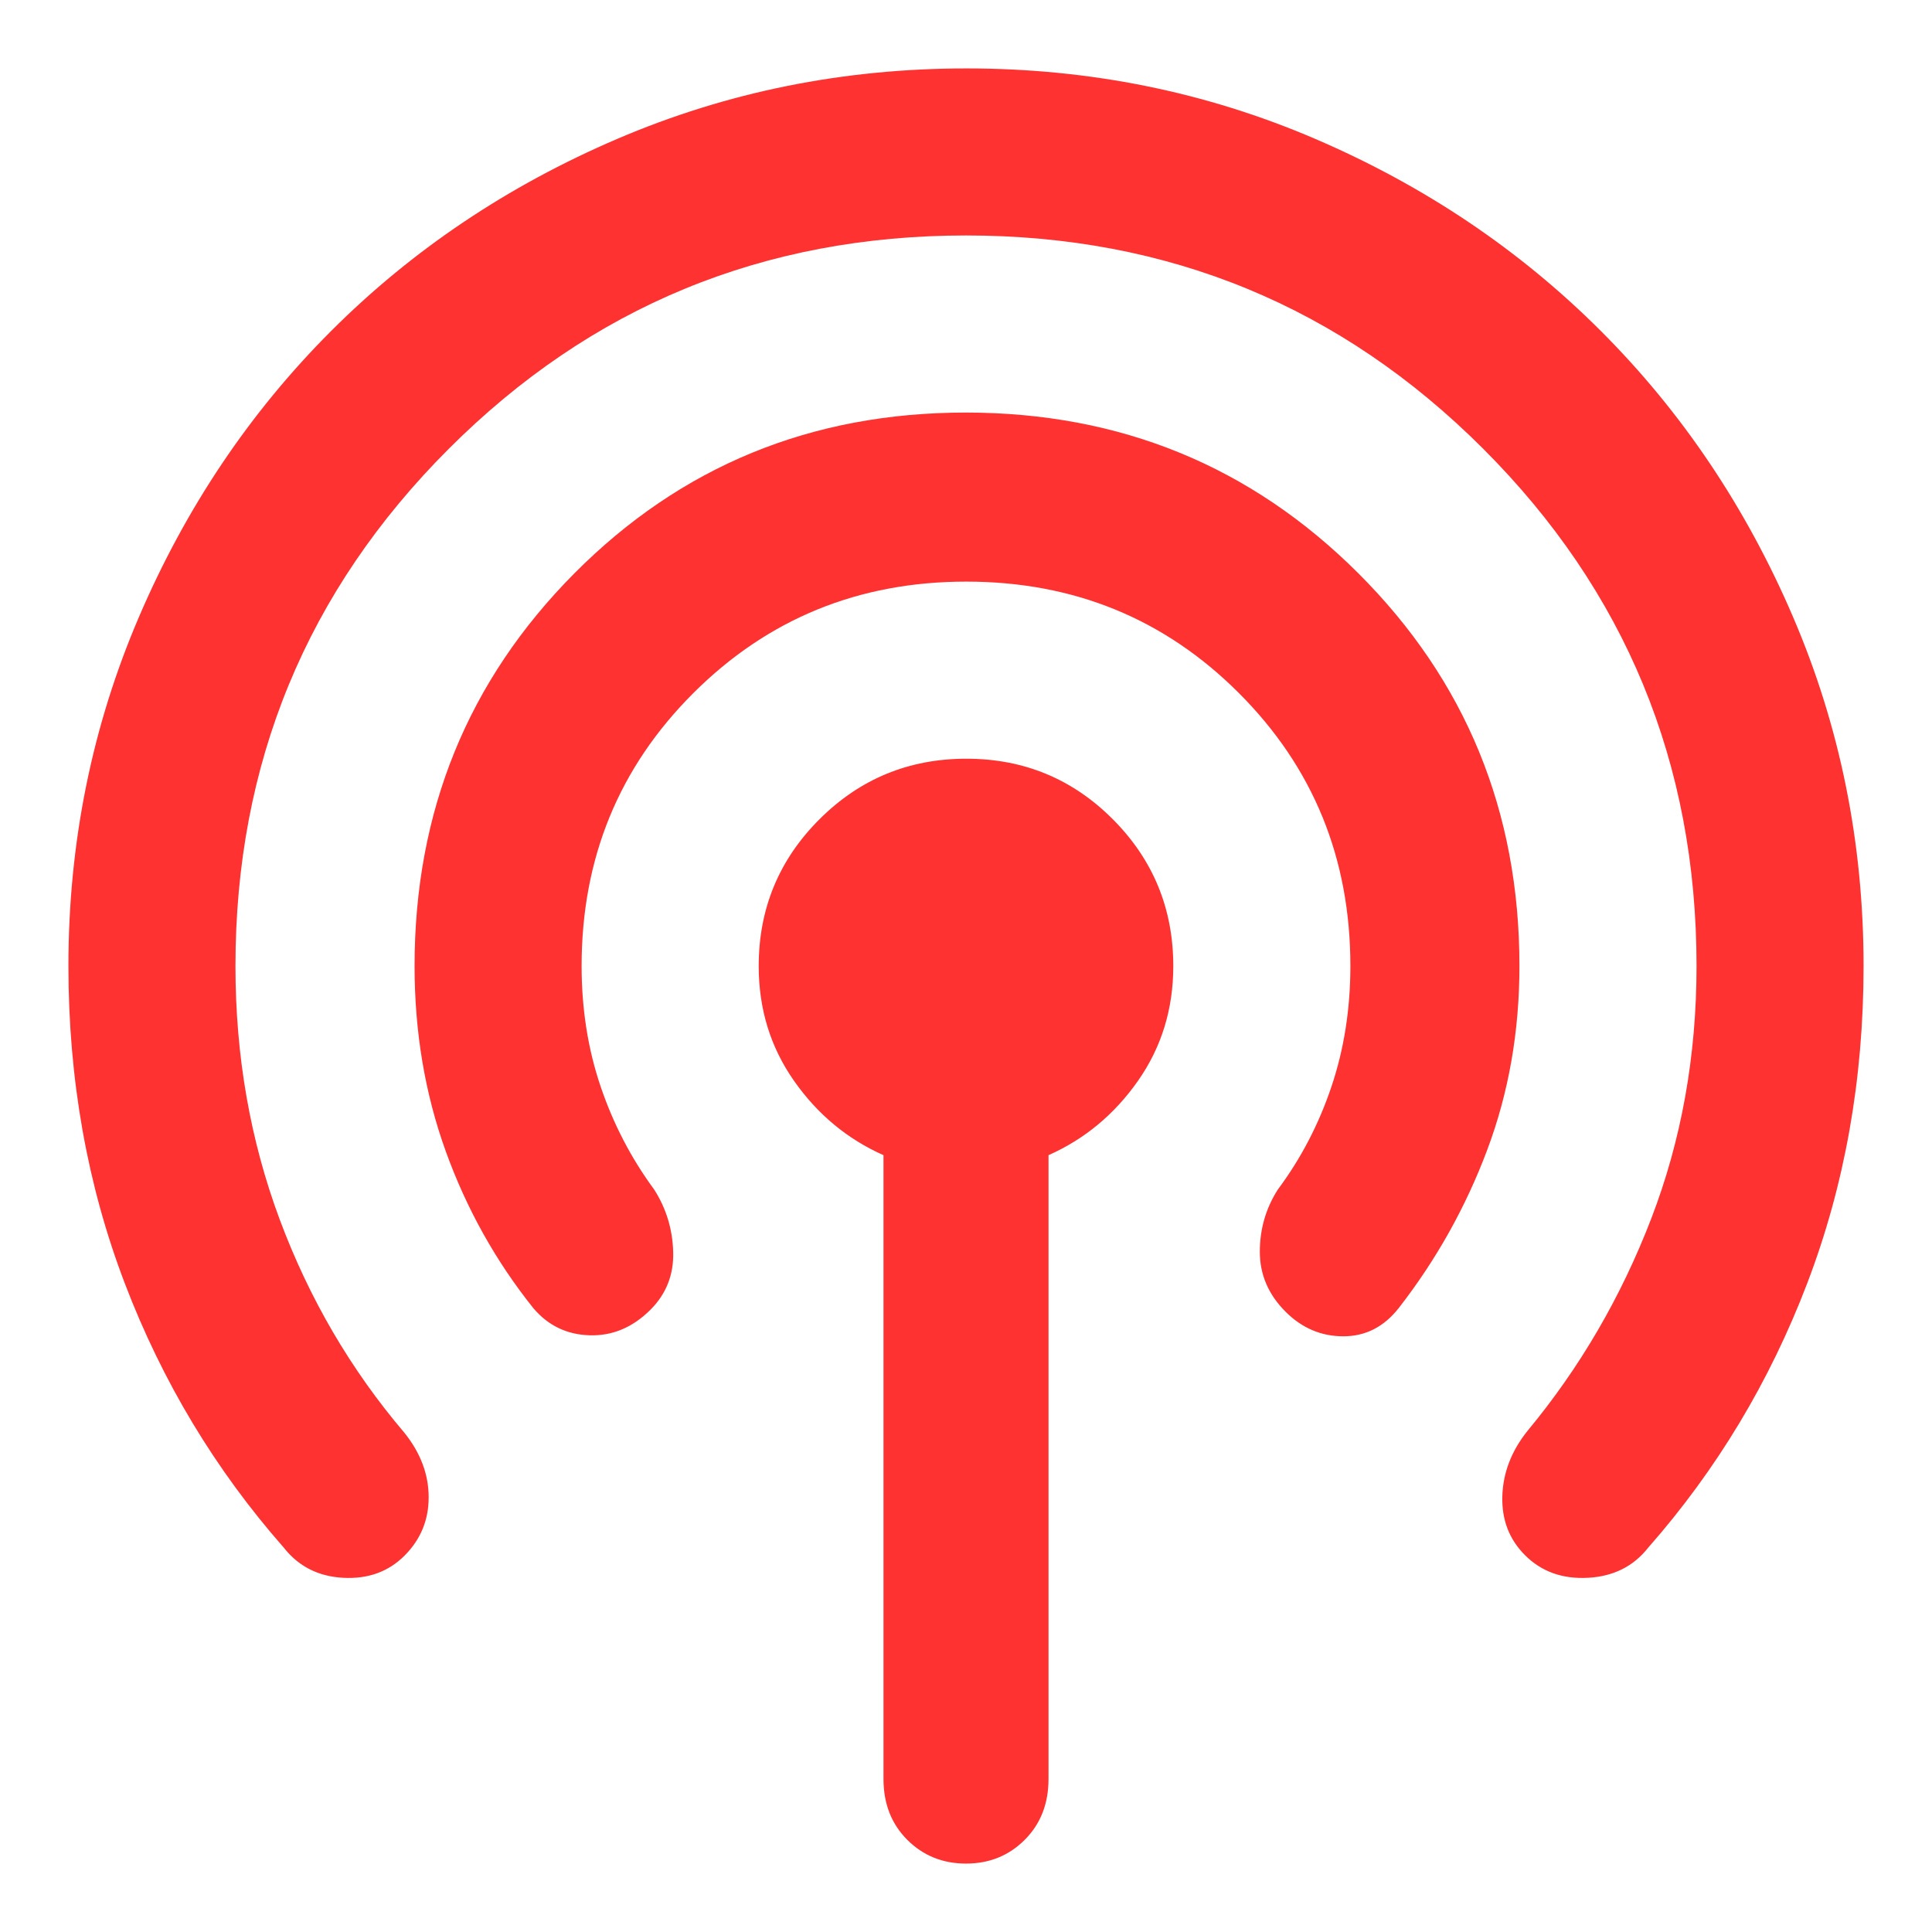 <svg fill="rgb(255,50,50)" xmlns="http://www.w3.org/2000/svg" height="48" viewBox="0 -960 960 960" width="48"><path d="M439-76v-310q-27-12-44.5-37T377-479.93q0-42.82 30.15-72.94 30.15-30.13 73-30.13T553-552.87q30 30.12 30 72.94Q583-448 565.5-423T521-386v310q0 18.37-11.81 30.19Q497.38-34 480-34q-17.37 0-29.19-11.81Q439-57.63 439-76ZM201-187q-12 12-30.5 11T141-191q-51-58-79-131.33Q34-395.67 34-480q0-91.69 35-173.34Q104-735 164.5-795.5T306.73-891q81.73-35 173.5-35t173.27 35q81.5 35 142 95.5T891-653.34q35 81.65 35 173.34 0 84.33-28 157.67Q870-249 819-191q-11 14-30 15t-31.22-11.22Q746-199 746.5-216.5T759-249q39-47 61.5-105.5T843-480q0-151-106-257T480-843q-151 0-257 106T117-480q0 67 22 126t62 106q12 15 12 32t-12 29Zm122.22-122.22Q310-296 293-296.5T265-310q-28-35-43.5-77.92T206-480q0-115.17 79.38-195.08Q364.76-755 479.88-755T675-675.08q80 79.91 80 195.08 0 48.74-16 91.37T695-310q-11 14-27.5 14t-28.72-12.22Q626-321 626-338t9-31q17.14-23 26.57-51t9.43-60q0-80.19-55.37-135.59Q560.27-671 480.13-671 400-671 344.5-615.59 289-560.19 289-480q0 32 9.43 59.84Q307.86-392.31 325-369q9 14 9.5 31t-11.28 28.78Z"/></svg>